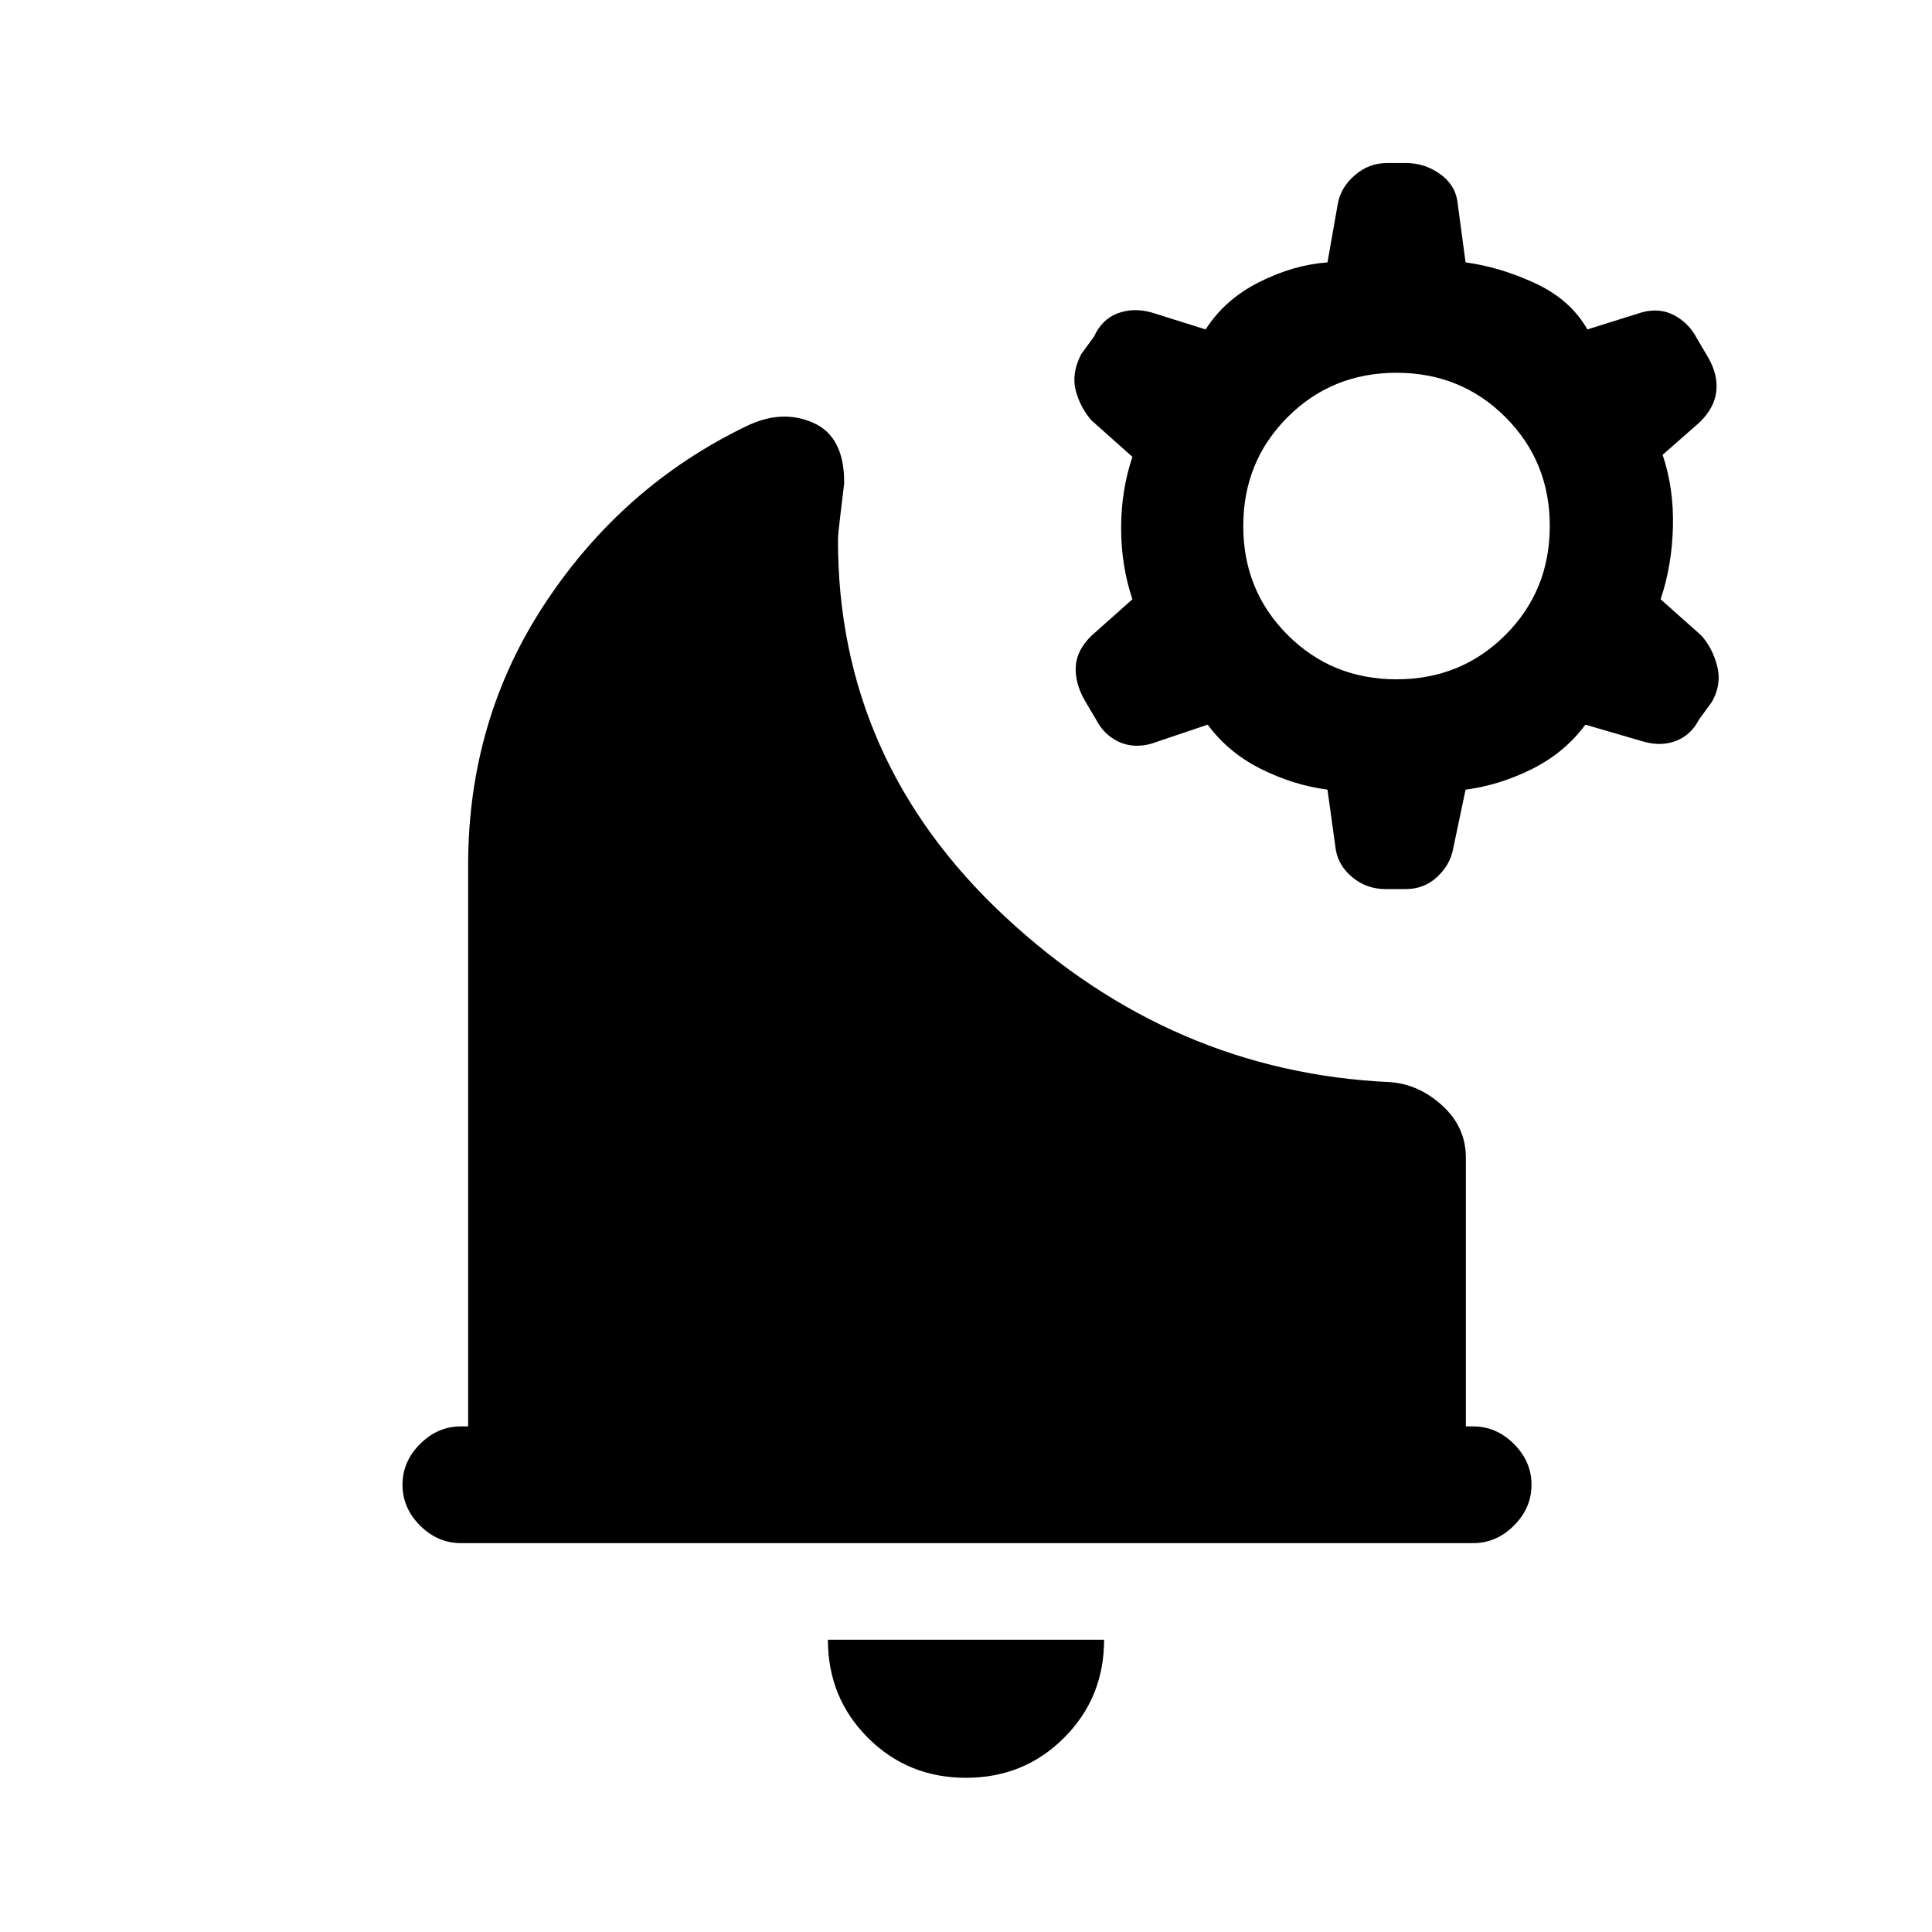 <svg xmlns="http://www.w3.org/2000/svg" height="20" viewBox="0 -960 960 960" width="20"><path d="M480-76.62q-28.85 0-48.73-19.88-19.89-19.88-19.89-48.73h137.24q0 28.85-19.89 48.73Q508.85-76.62 480-76.62ZM229-193.23q-11.54 0-20.27-8.73T200-222.23q0-11.54 8.73-20.27t20.27-8.73h3.62v-278.92q0-72.31 38.38-130.31t99.54-87.62q17.77-8.77 33.46-1.88 15.69 6.88 15.46 30.19-.77 6.85-1.92 16.08-1.16 9.23-1.16 12.07 0 109.7 82.89 187 82.88 77.31 191.35 82.31 14.38 1 26.07 11.69 11.69 10.7 11.69 25.85v133.54H732q11.54 0 20.27 8.73t8.73 20.27q0 11.54-8.73 20.27T732-193.23H229Zm459.31-325q-9.08 0-16.08-5.65-7-5.66-8.46-13.74l-4.15-30q-16.93-2.23-33.08-10.3-16.16-8.08-26.46-22l-28 9.46q-8.85 2.46-16.2-.96-7.34-3.43-11.26-11.04L539-612q-4.92-8.62-4.46-16.81.46-8.19 7.84-15.34l20.31-18.08q-5.61-16.69-5.61-35.39 0-18.69 5.61-35.38l-20.31-18.08q-5.61-6.38-7.84-14.84-2.23-8.46 2.69-18.08l6.39-8.77q3.92-8.61 11.76-11.54 7.85-2.92 16.7-.46l27 8.46q9.54-14.92 26.57-23.5 17.04-8.57 33.97-9.81l5.15-29.23q1.46-8.07 8.46-14.11 7-6.04 16.08-6.04h9.23q9.08 0 16.58 5.15 7.5 5.16 8.96 13.23l4.15 31q16.92 2.24 34.46 10.31 17.54 8.08 26.08 23l27-8.46q8.85-2.46 16.19 1.46 7.35 3.93 11.27 11.54l5.62 9.54q4.92 8.61 3.96 16.81-.96 8.19-8.35 15.34L826.15-734q5.62 16.69 5.12 35.88-.5 19.2-6.12 35.89l20.31 18.08q5.62 6.38 7.85 15.34 2.23 8.96-2.69 17.58l-6.39 8.77q-3.92 7.61-11.27 10.54-7.34 2.92-16.19.46l-29-8.46q-10.31 13.92-26.46 22-16.16 8.07-33.08 10.3l-6.15 29.24q-1.46 8.07-7.96 14.11-6.5 6.04-15.58 6.04h-10.23Zm5.61-104.23q32.08 0 54.12-22.04t22.04-54.12q0-32.07-22.04-54.11t-54.12-22.04q-32.07 0-54.11 22.04t-22.04 54.11q0 32.08 22.04 54.12t54.11 22.04Z"/></svg>